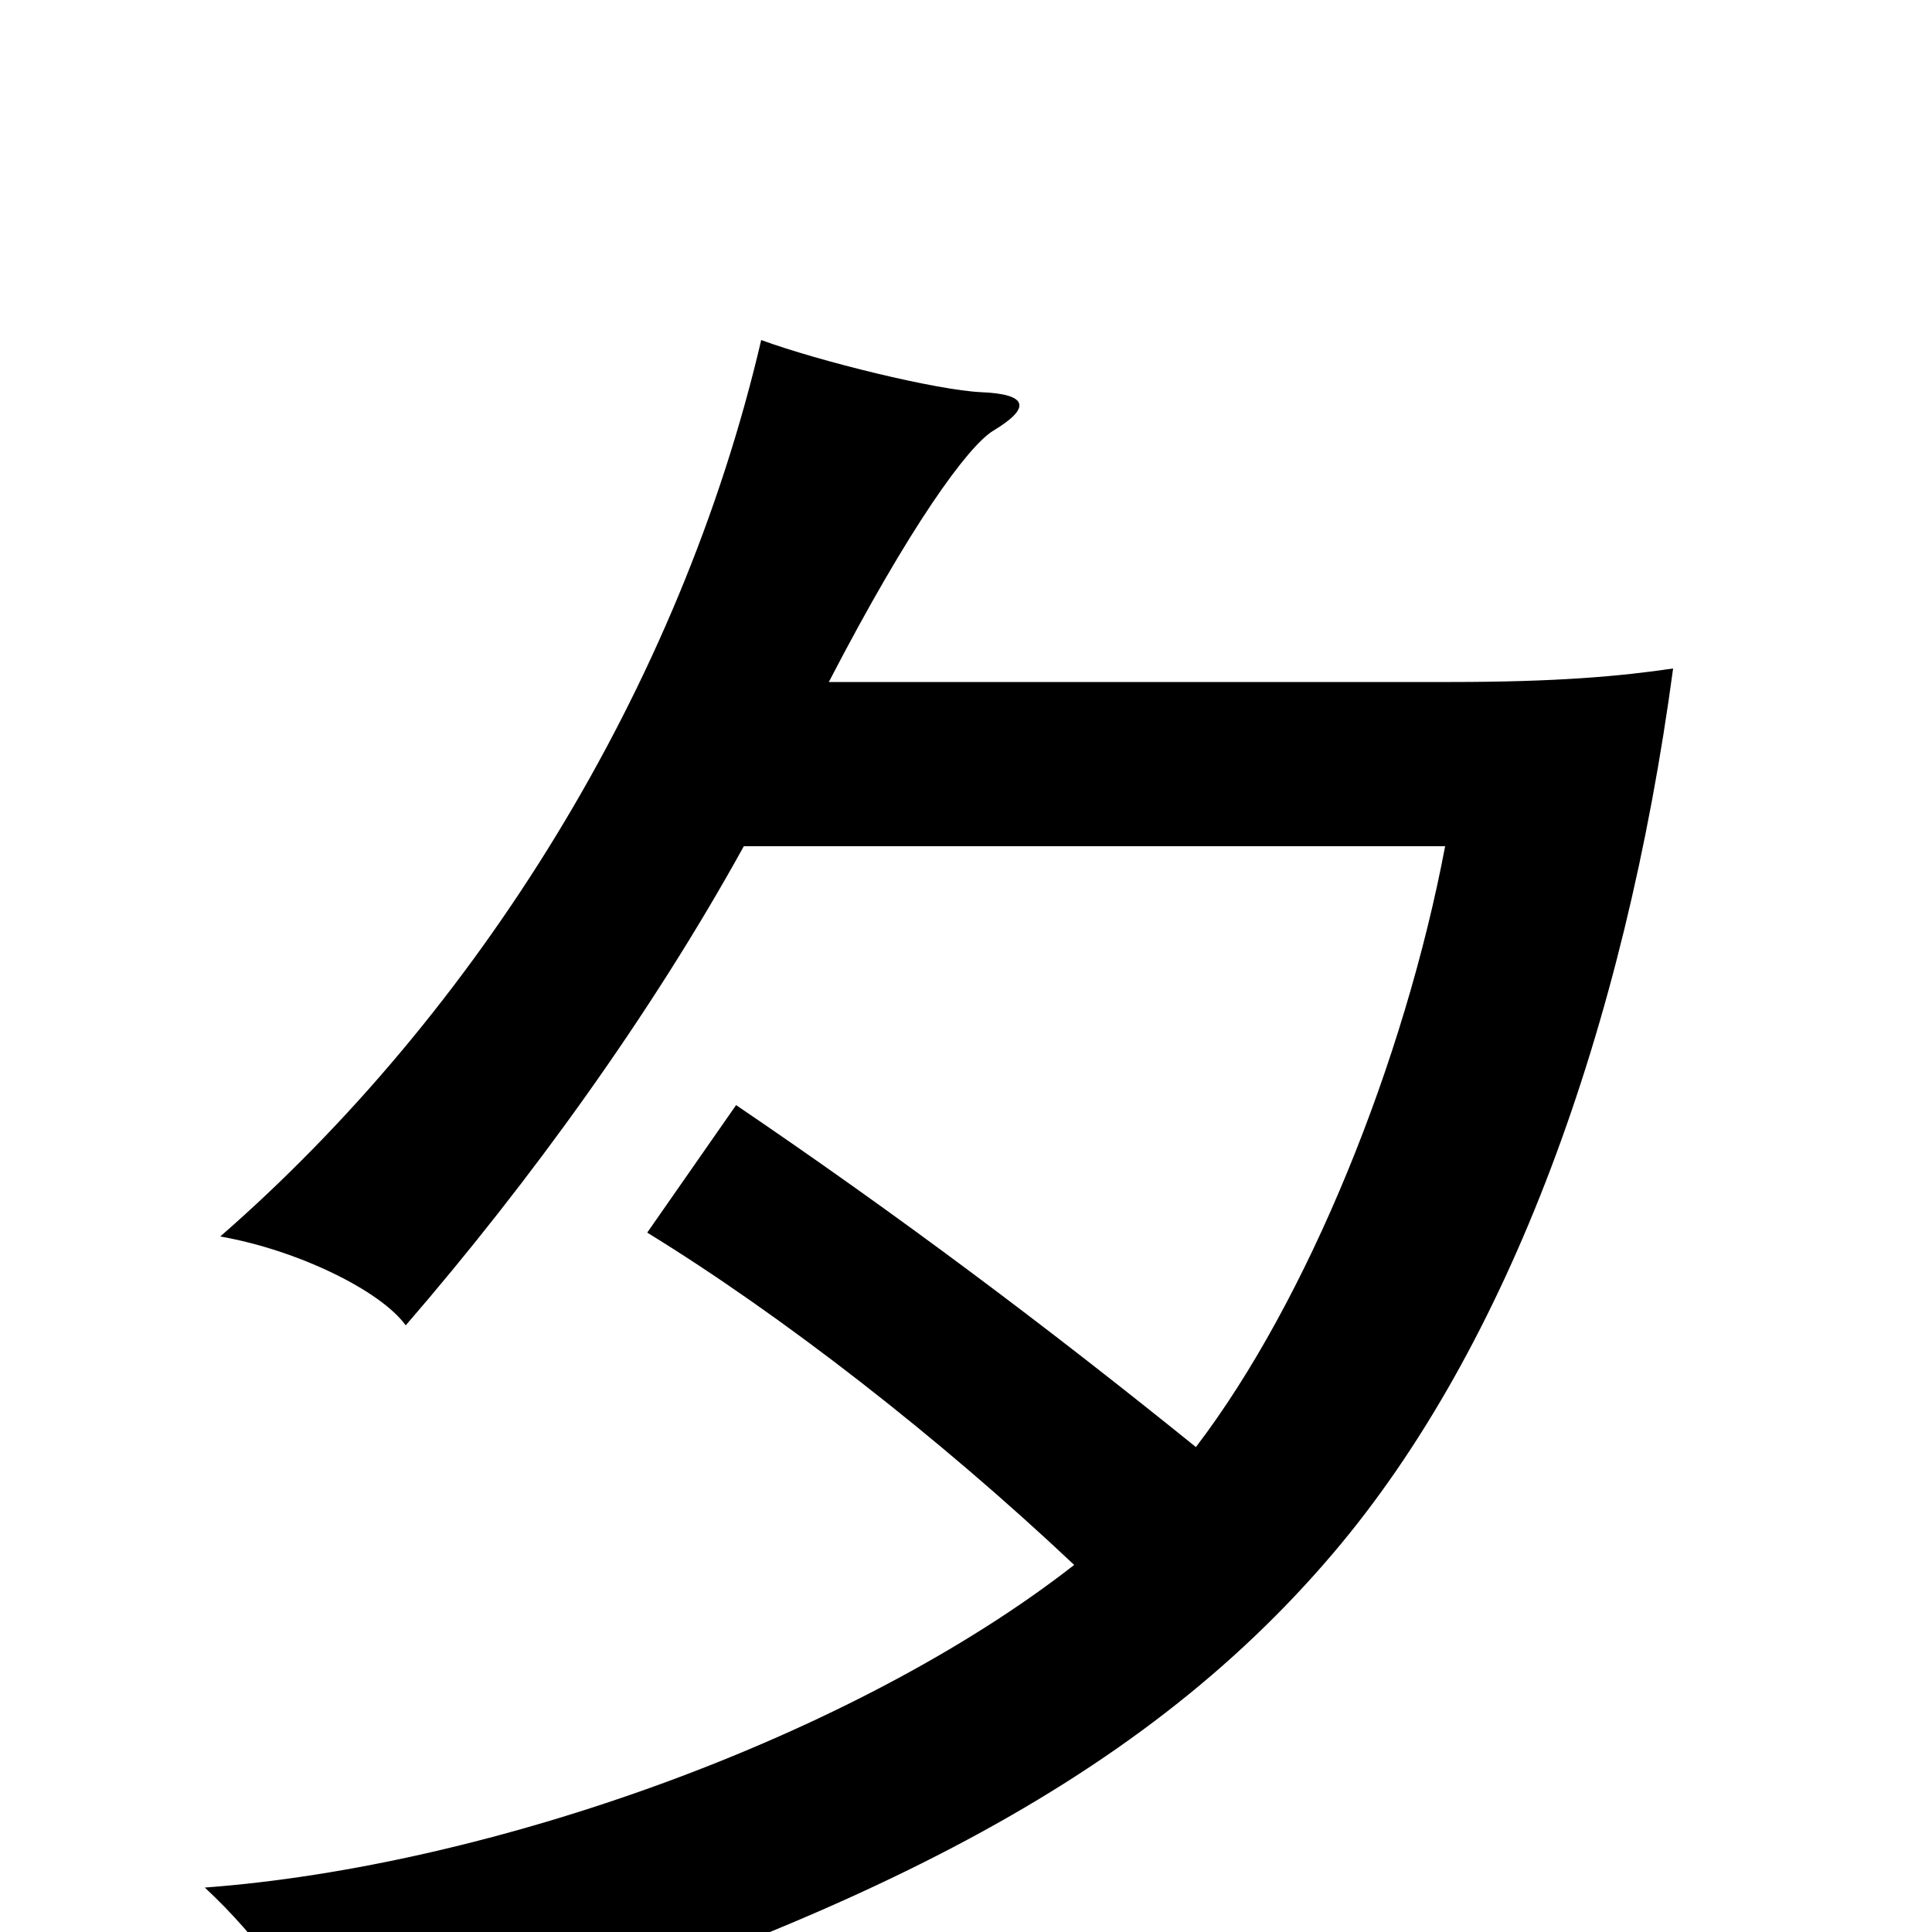 <svg xmlns="http://www.w3.org/2000/svg" viewBox="0 -1000 1000 1000">
	<path fill="#000000" d="M429 -647C471 -728 501 -769 514 -777C534 -789 532 -796 508 -797C485 -798 424 -813 394 -824C352 -644 247 -476 114 -360C154 -353 197 -332 210 -314C274 -388 337 -475 385 -562H748C727 -451 677 -327 619 -251C541 -314 465 -371 381 -428L335 -362C405 -319 486 -256 556 -190C442 -101 254 -34 106 -23C134 3 156 34 178 75C437 0 588 -76 690 -196C781 -303 841 -468 866 -654C839 -650 806 -647 751 -647Z"/>
</svg>